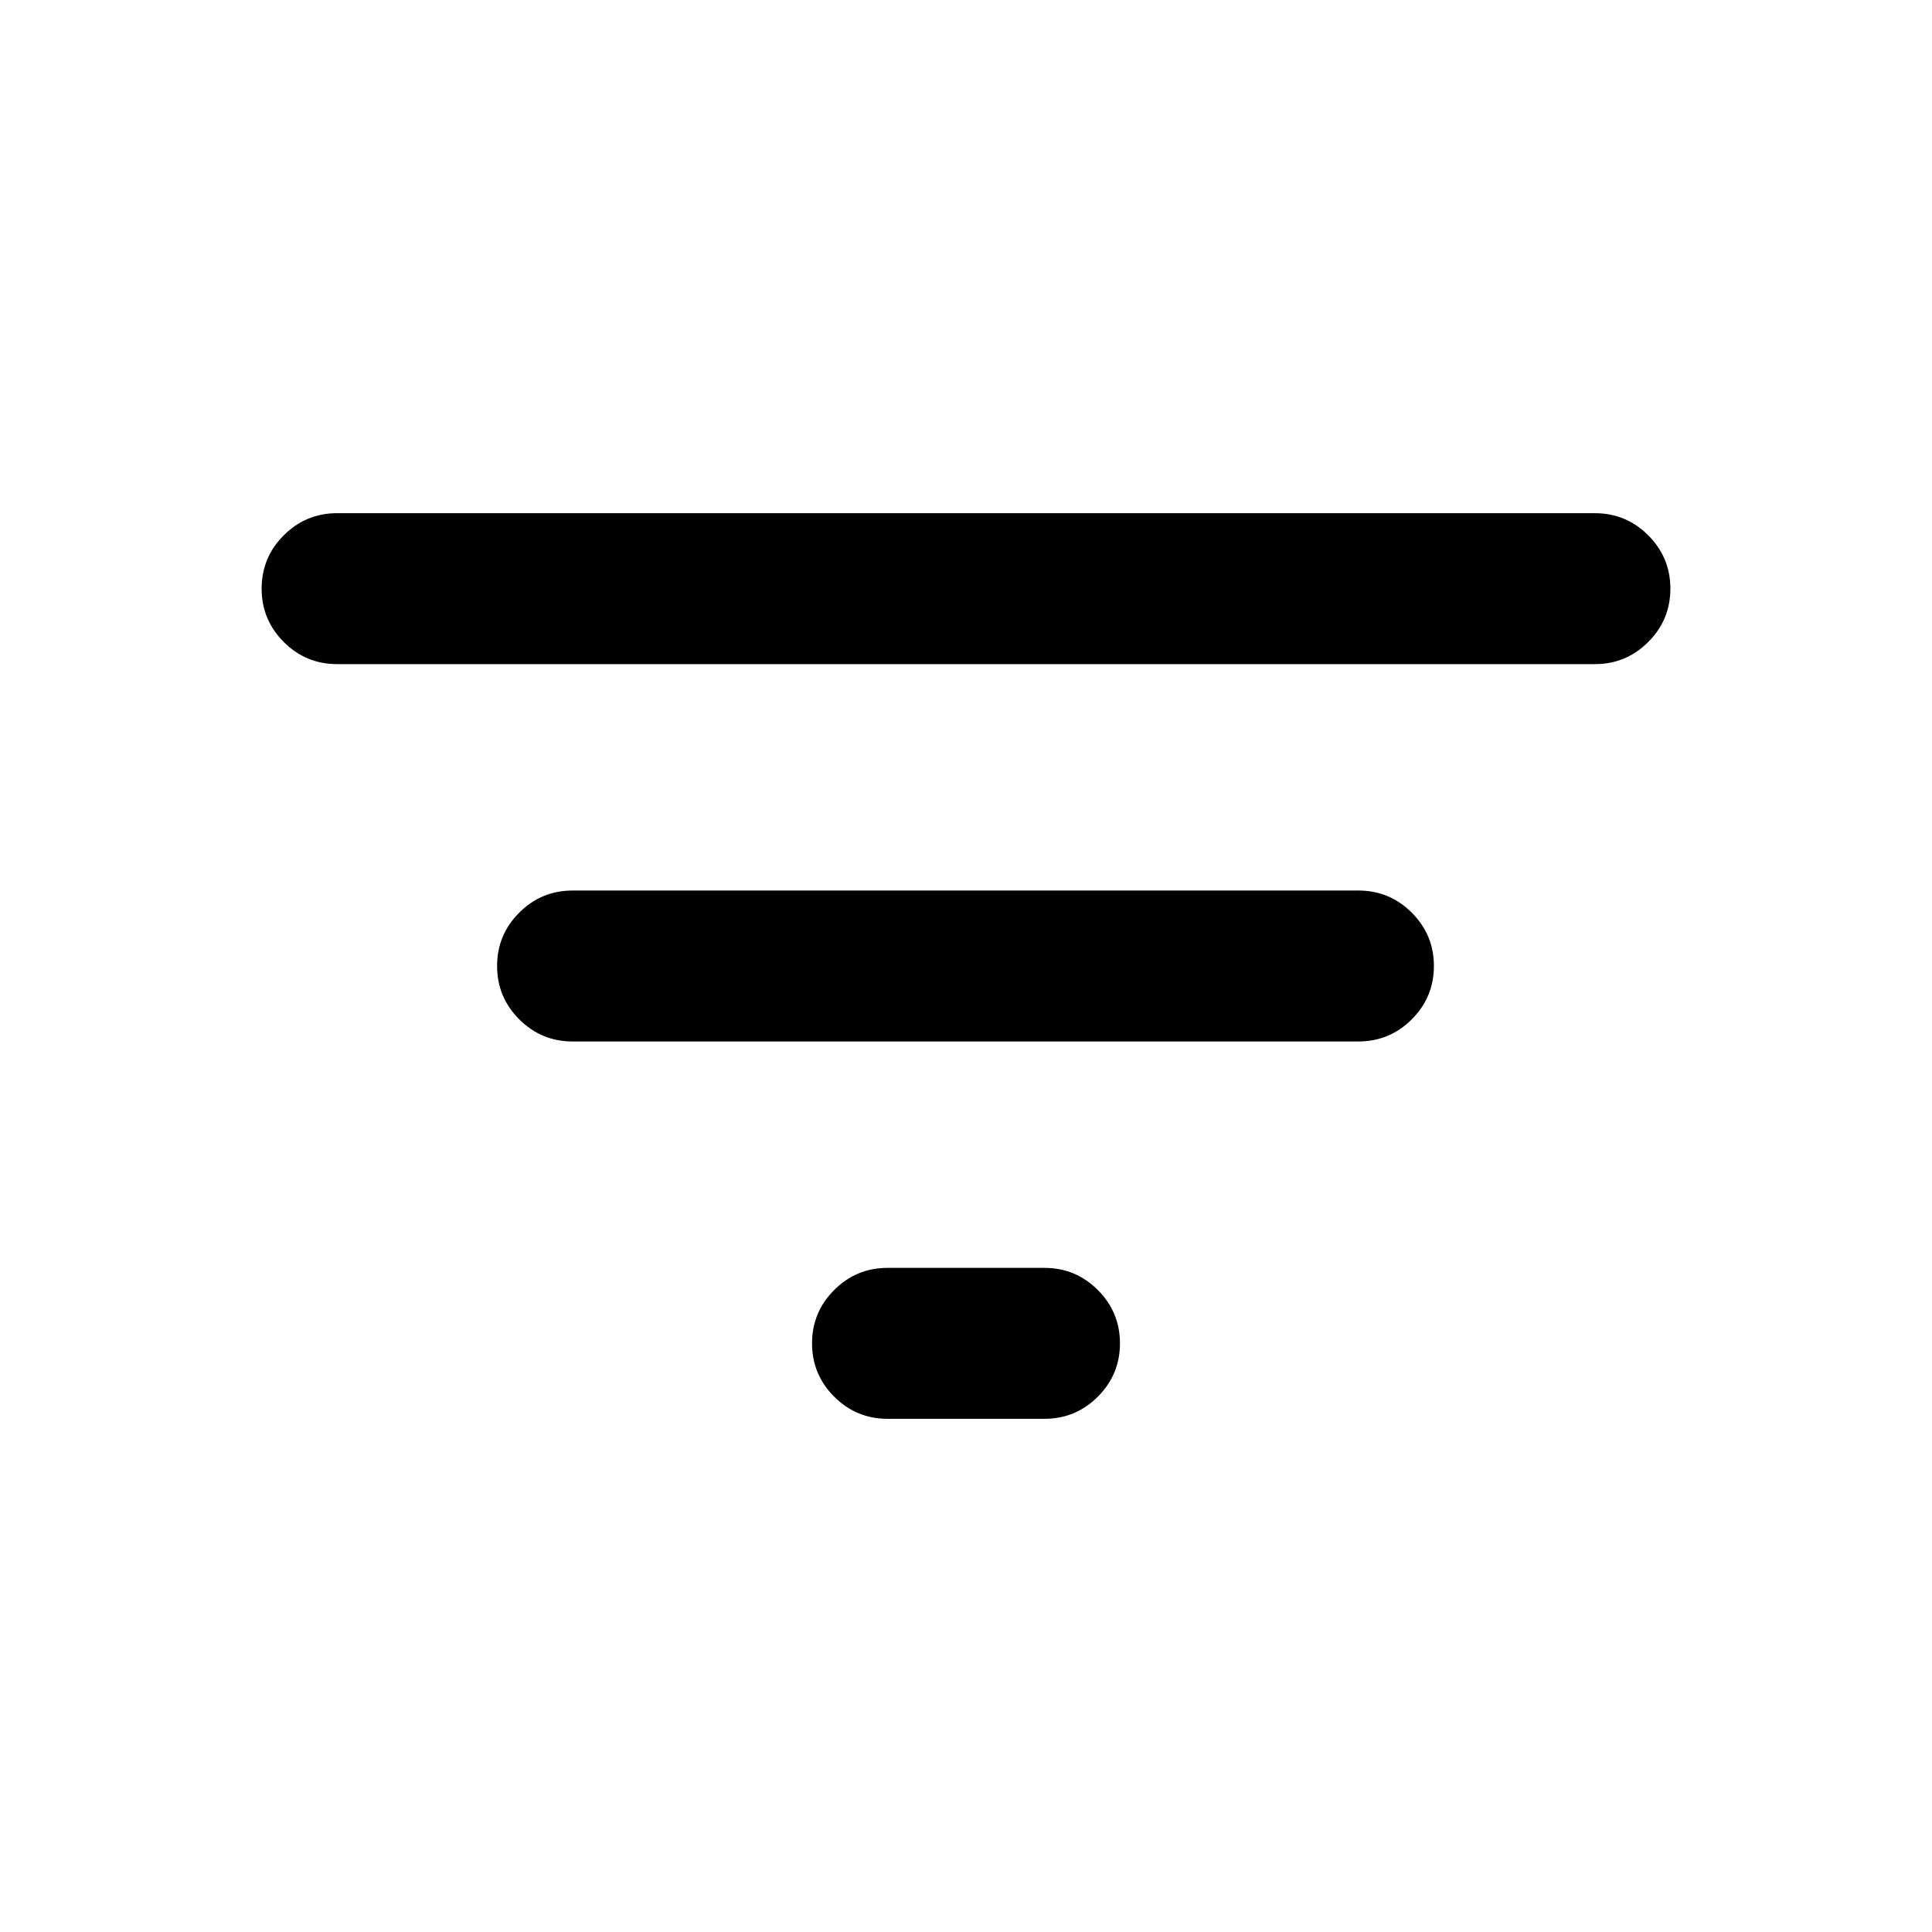 <svg xmlns="http://www.w3.org/2000/svg" height="24" viewBox="0 -960 960 960" width="24"><path d="M441-255q-15.5 0-26.5-11t-11-26.5q0-15.5 11-26.5t26.5-11h78q15.5 0 26.5 11t11 26.5q0 15.5-11 26.5T519-255h-78ZM284.5-442.5q-15.5 0-26.5-11T247-480q0-15.5 11-26.5t26.5-11H675q15.5 0 26.5 11t11 26.5q0 15.5-11 26.5t-26.5 11H284.5ZM167.5-630q-15.5 0-26.5-11t-11-26.5q0-15.5 11-26.5t26.5-11h625q15.5 0 26.5 11t11 26.5q0 15.5-11 26.5t-26.5 11h-625Z"/></svg>